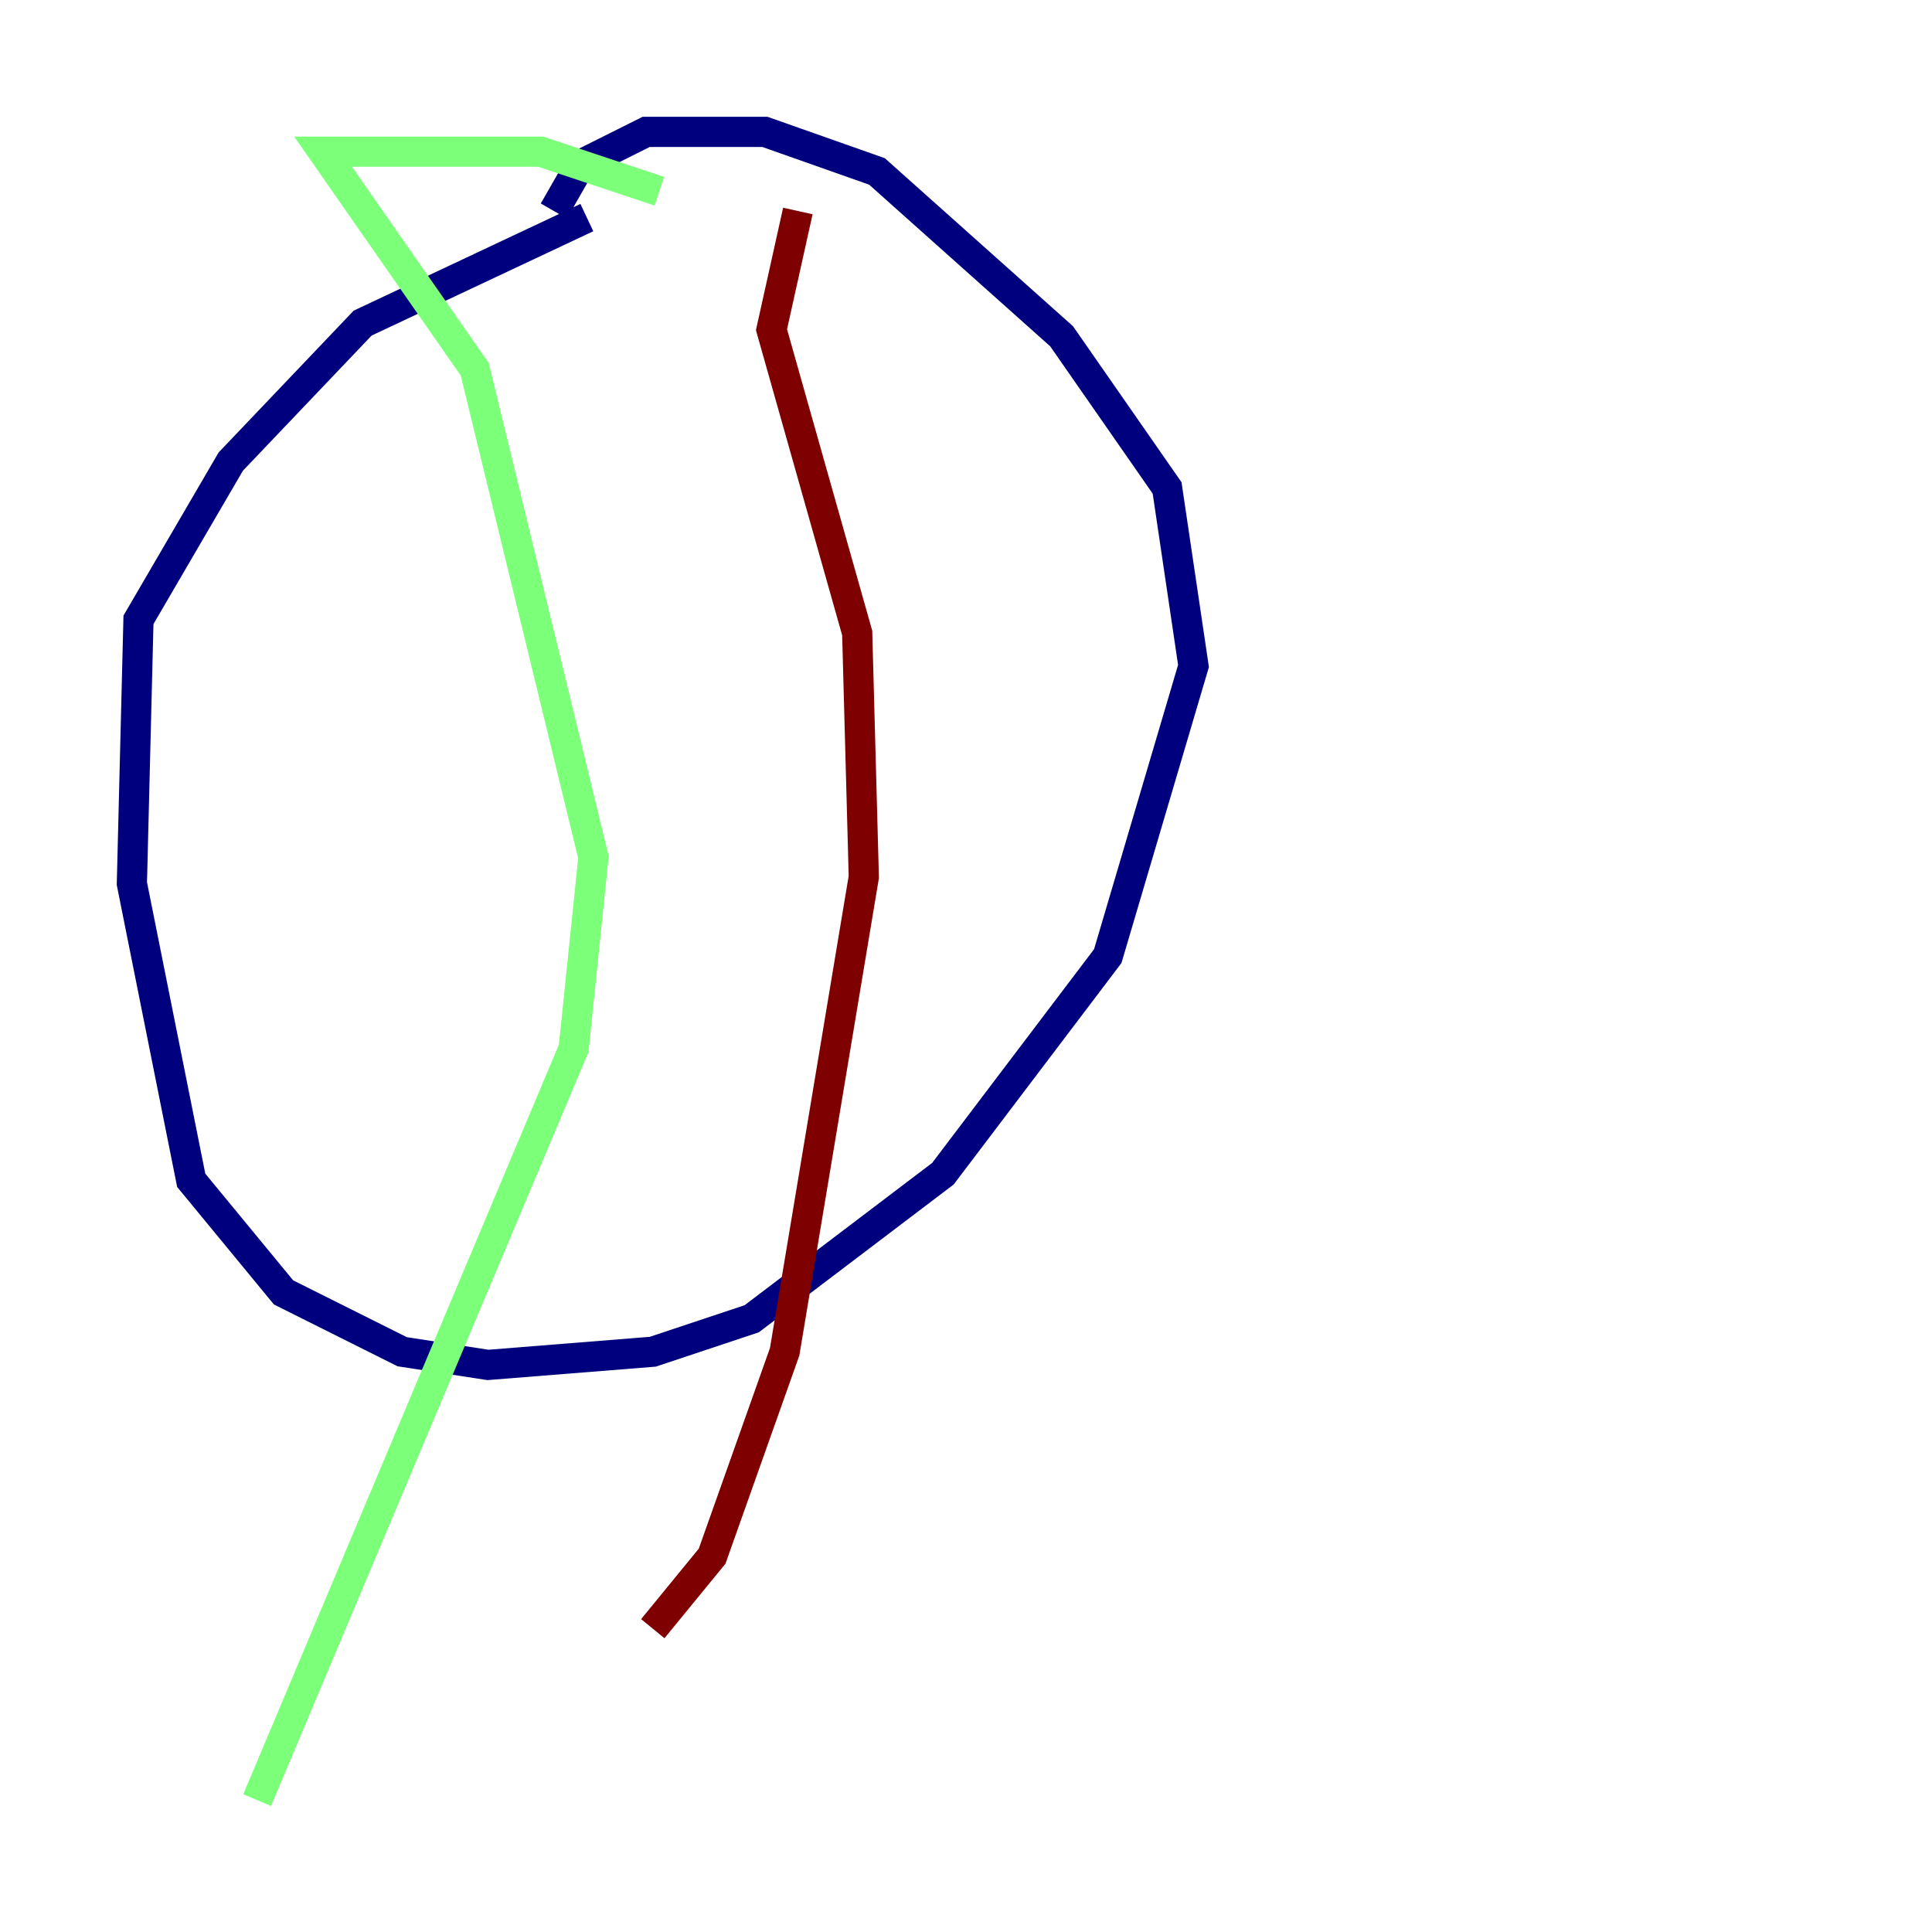 <?xml version="1.0" encoding="utf-8" ?>
<svg baseProfile="tiny" height="128" version="1.2" viewBox="0,0,128,128" width="128" xmlns="http://www.w3.org/2000/svg" xmlns:ev="http://www.w3.org/2001/xml-events" xmlns:xlink="http://www.w3.org/1999/xlink"><defs /><polyline fill="none" points="38.88,14.416 24.027,21.406 15.29,30.58 9.174,41.065 8.737,58.539 12.669,78.198 18.785,85.625 26.648,89.556 32.328,90.43 43.249,89.556 49.802,87.372 62.471,77.761 73.392,63.345 79.072,44.123 77.324,32.328 70.335,22.28 58.102,11.358 50.676,8.737 42.812,8.737 38.444,10.921 36.696,13.979" stroke="#00007f" stroke-width="2" /><polyline fill="none" points="43.686,12.669 35.822,10.048 21.406,10.048 31.454,24.464 39.317,56.792 38.007,69.461 17.038,119.263" stroke="#7cff79" stroke-width="2" /><polyline fill="none" points="52.86,13.979 51.113,21.843 56.792,41.939 57.229,58.102 51.986,89.556 47.181,103.099 43.249,107.904" stroke="#7f0000" stroke-width="2" /></svg>